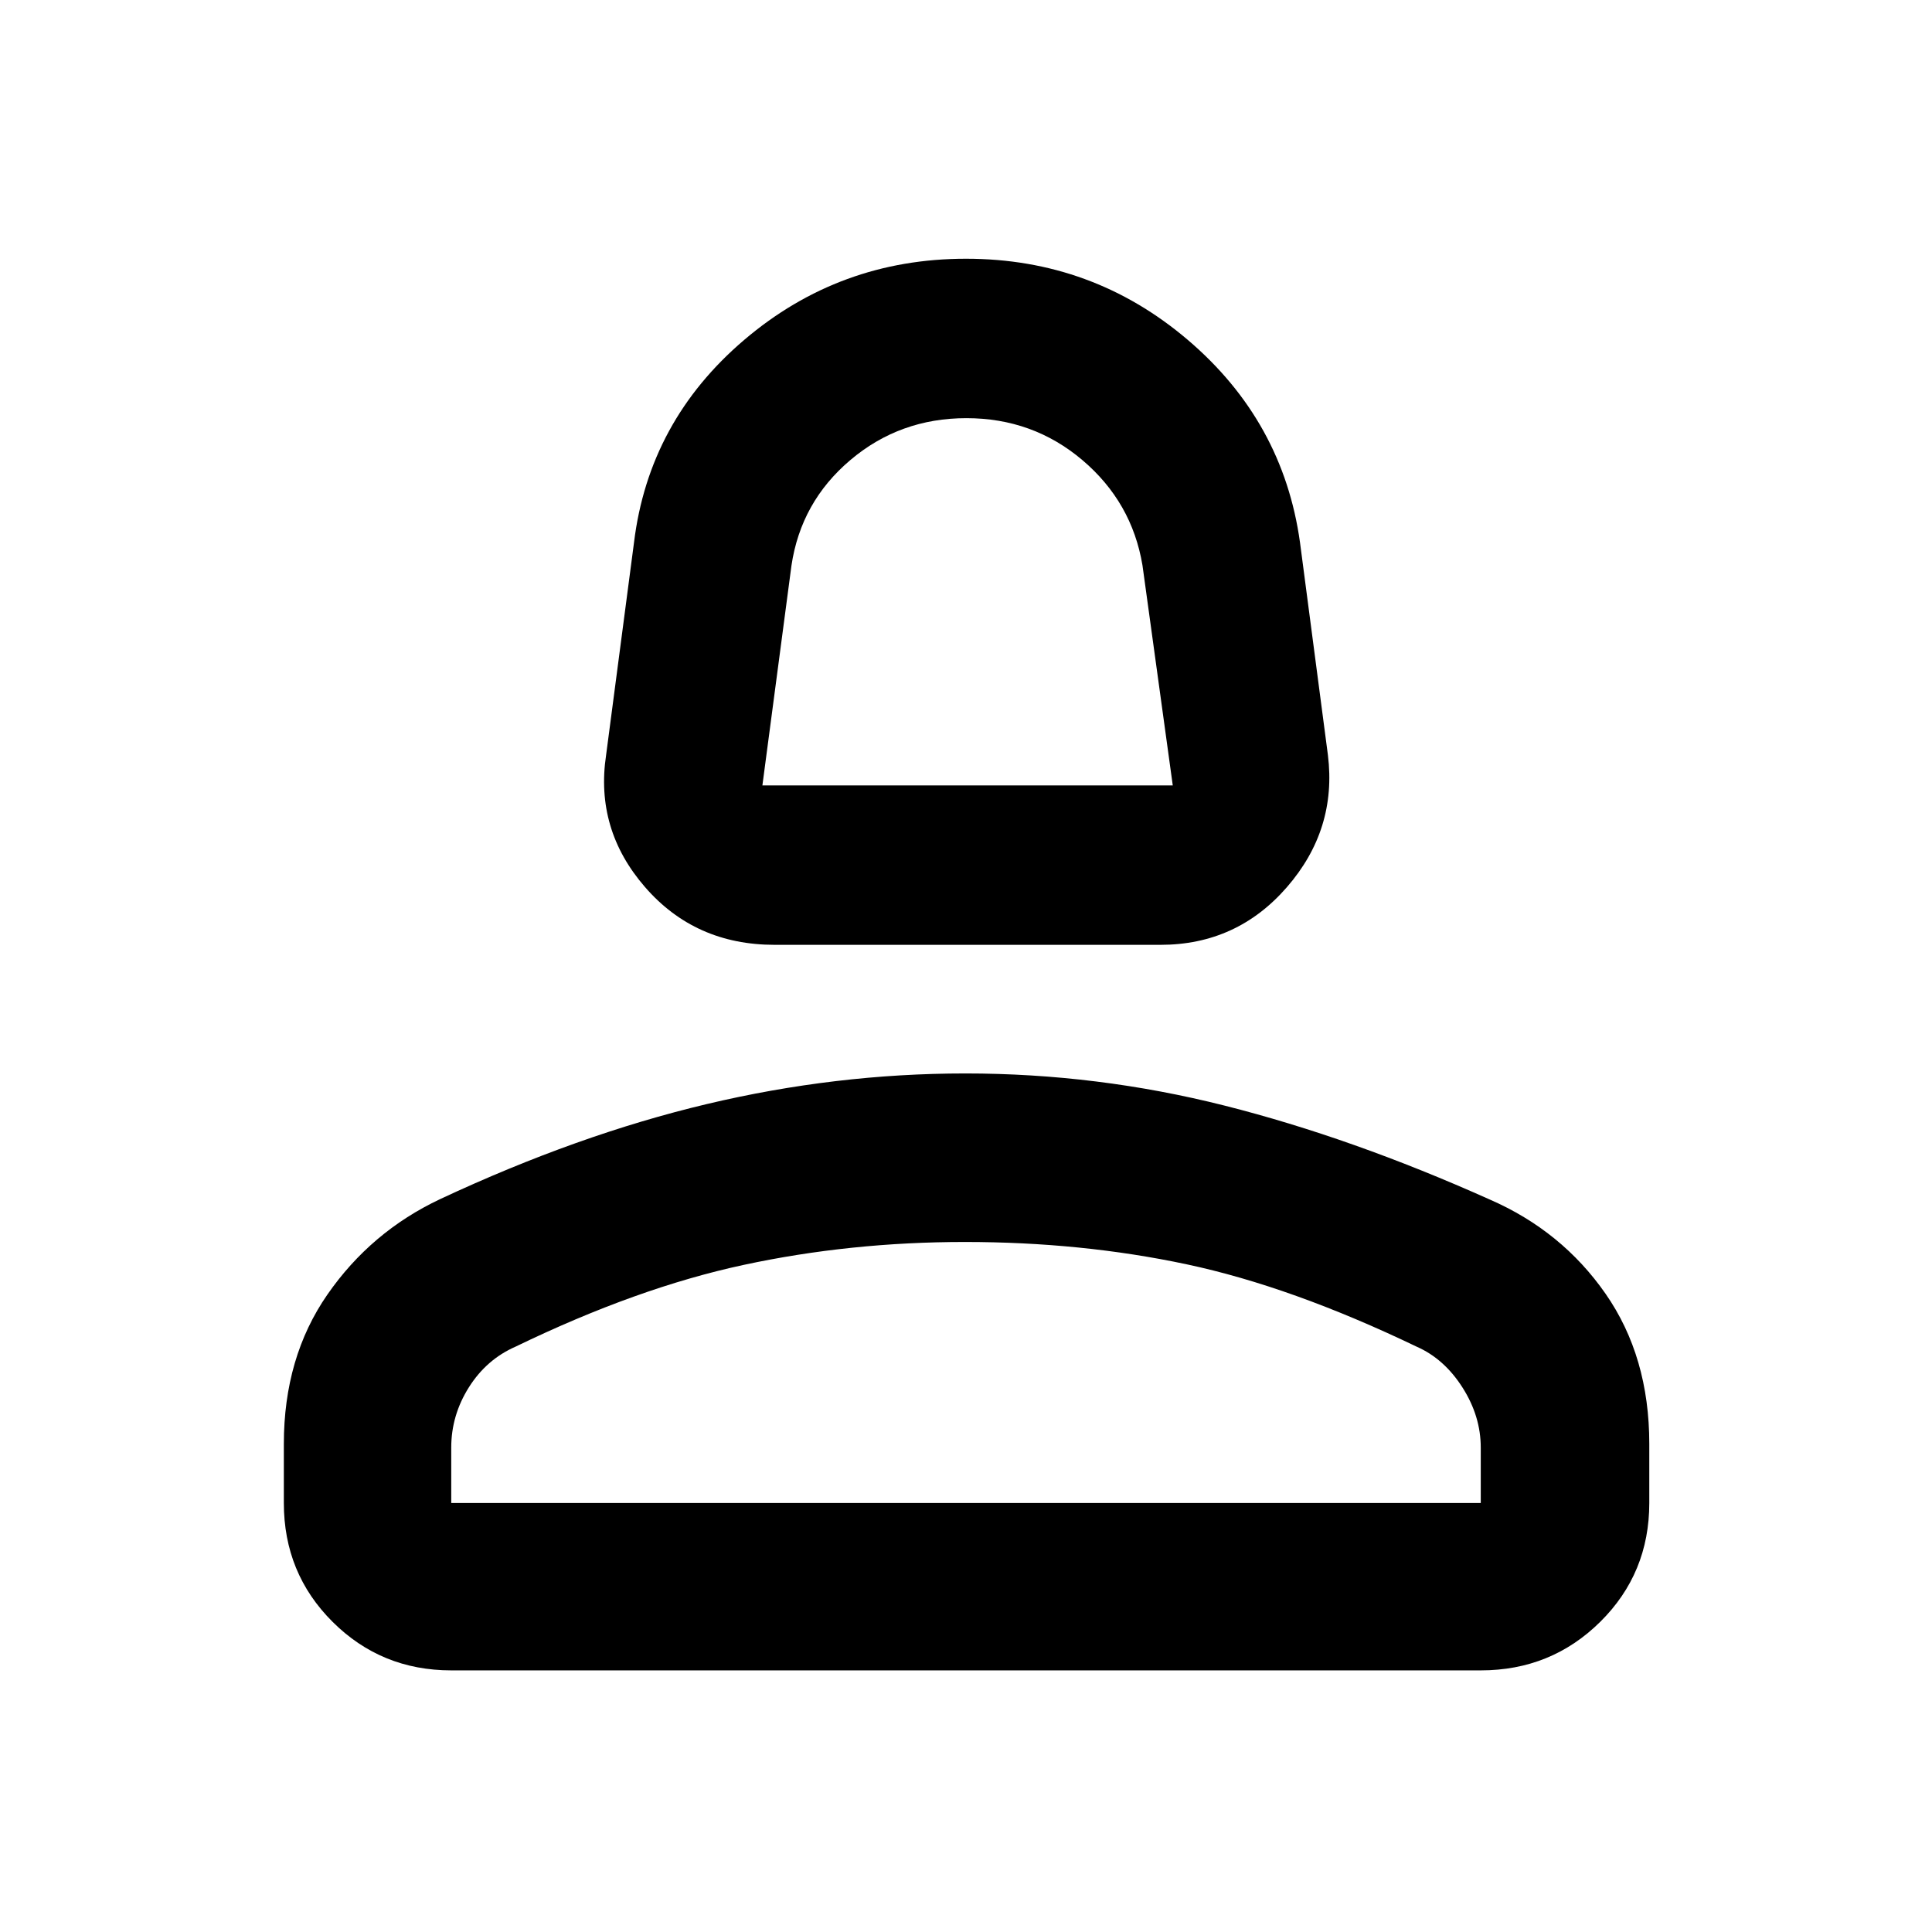 <svg xmlns="http://www.w3.org/2000/svg" height="48" viewBox="0 -960 960 960" width="48"><path d="M384.91-490.52q-39.49 0-64.39-28.68-24.91-28.67-19.35-65.63l13.87-105.65q7.38-60.28 54.74-100.62 47.37-40.34 110.22-40.34t110.22 40.34q47.36 40.34 55.74 100.62l13.87 105.65q4.56 36.96-20.35 65.63-24.9 28.68-62.83 28.68H384.91Zm-6.08-79.22h203.91l-15.06-109.4q-5.26-31.39-29.85-52.24-24.59-20.84-57.64-20.84-33.06 0-57.65 20.81-24.6 20.81-29.28 52.5l-14.43 109.17Zm101.17 0ZM141.04-213.17v-29.39q0-42.96 21.64-74.18 21.64-31.22 56.02-47.43 68.43-32 132.47-47.22 64.04-15.22 128.52-15.22 65.57 0 128.88 16 63.3 16 131.65 46.63 35.83 15.6 57.57 46.83 21.73 31.23 21.73 74.59v29.39q0 34.93-24.38 59.05Q770.75-130 735.78-130H224.22q-34.74 0-58.96-24.12t-24.22-59.05Zm83.18 0h511.56v-27.53q0-15.63-9.1-29.89t-22.72-20.24q-62.18-29.87-114.35-40.95-52.17-11.09-110.17-11.09-56.87 0-109.83 11.37t-113.32 40.59q-14.52 6.33-23.3 20.25-8.77 13.92-8.77 29.96v27.53Zm255.78 0Z"/></svg>